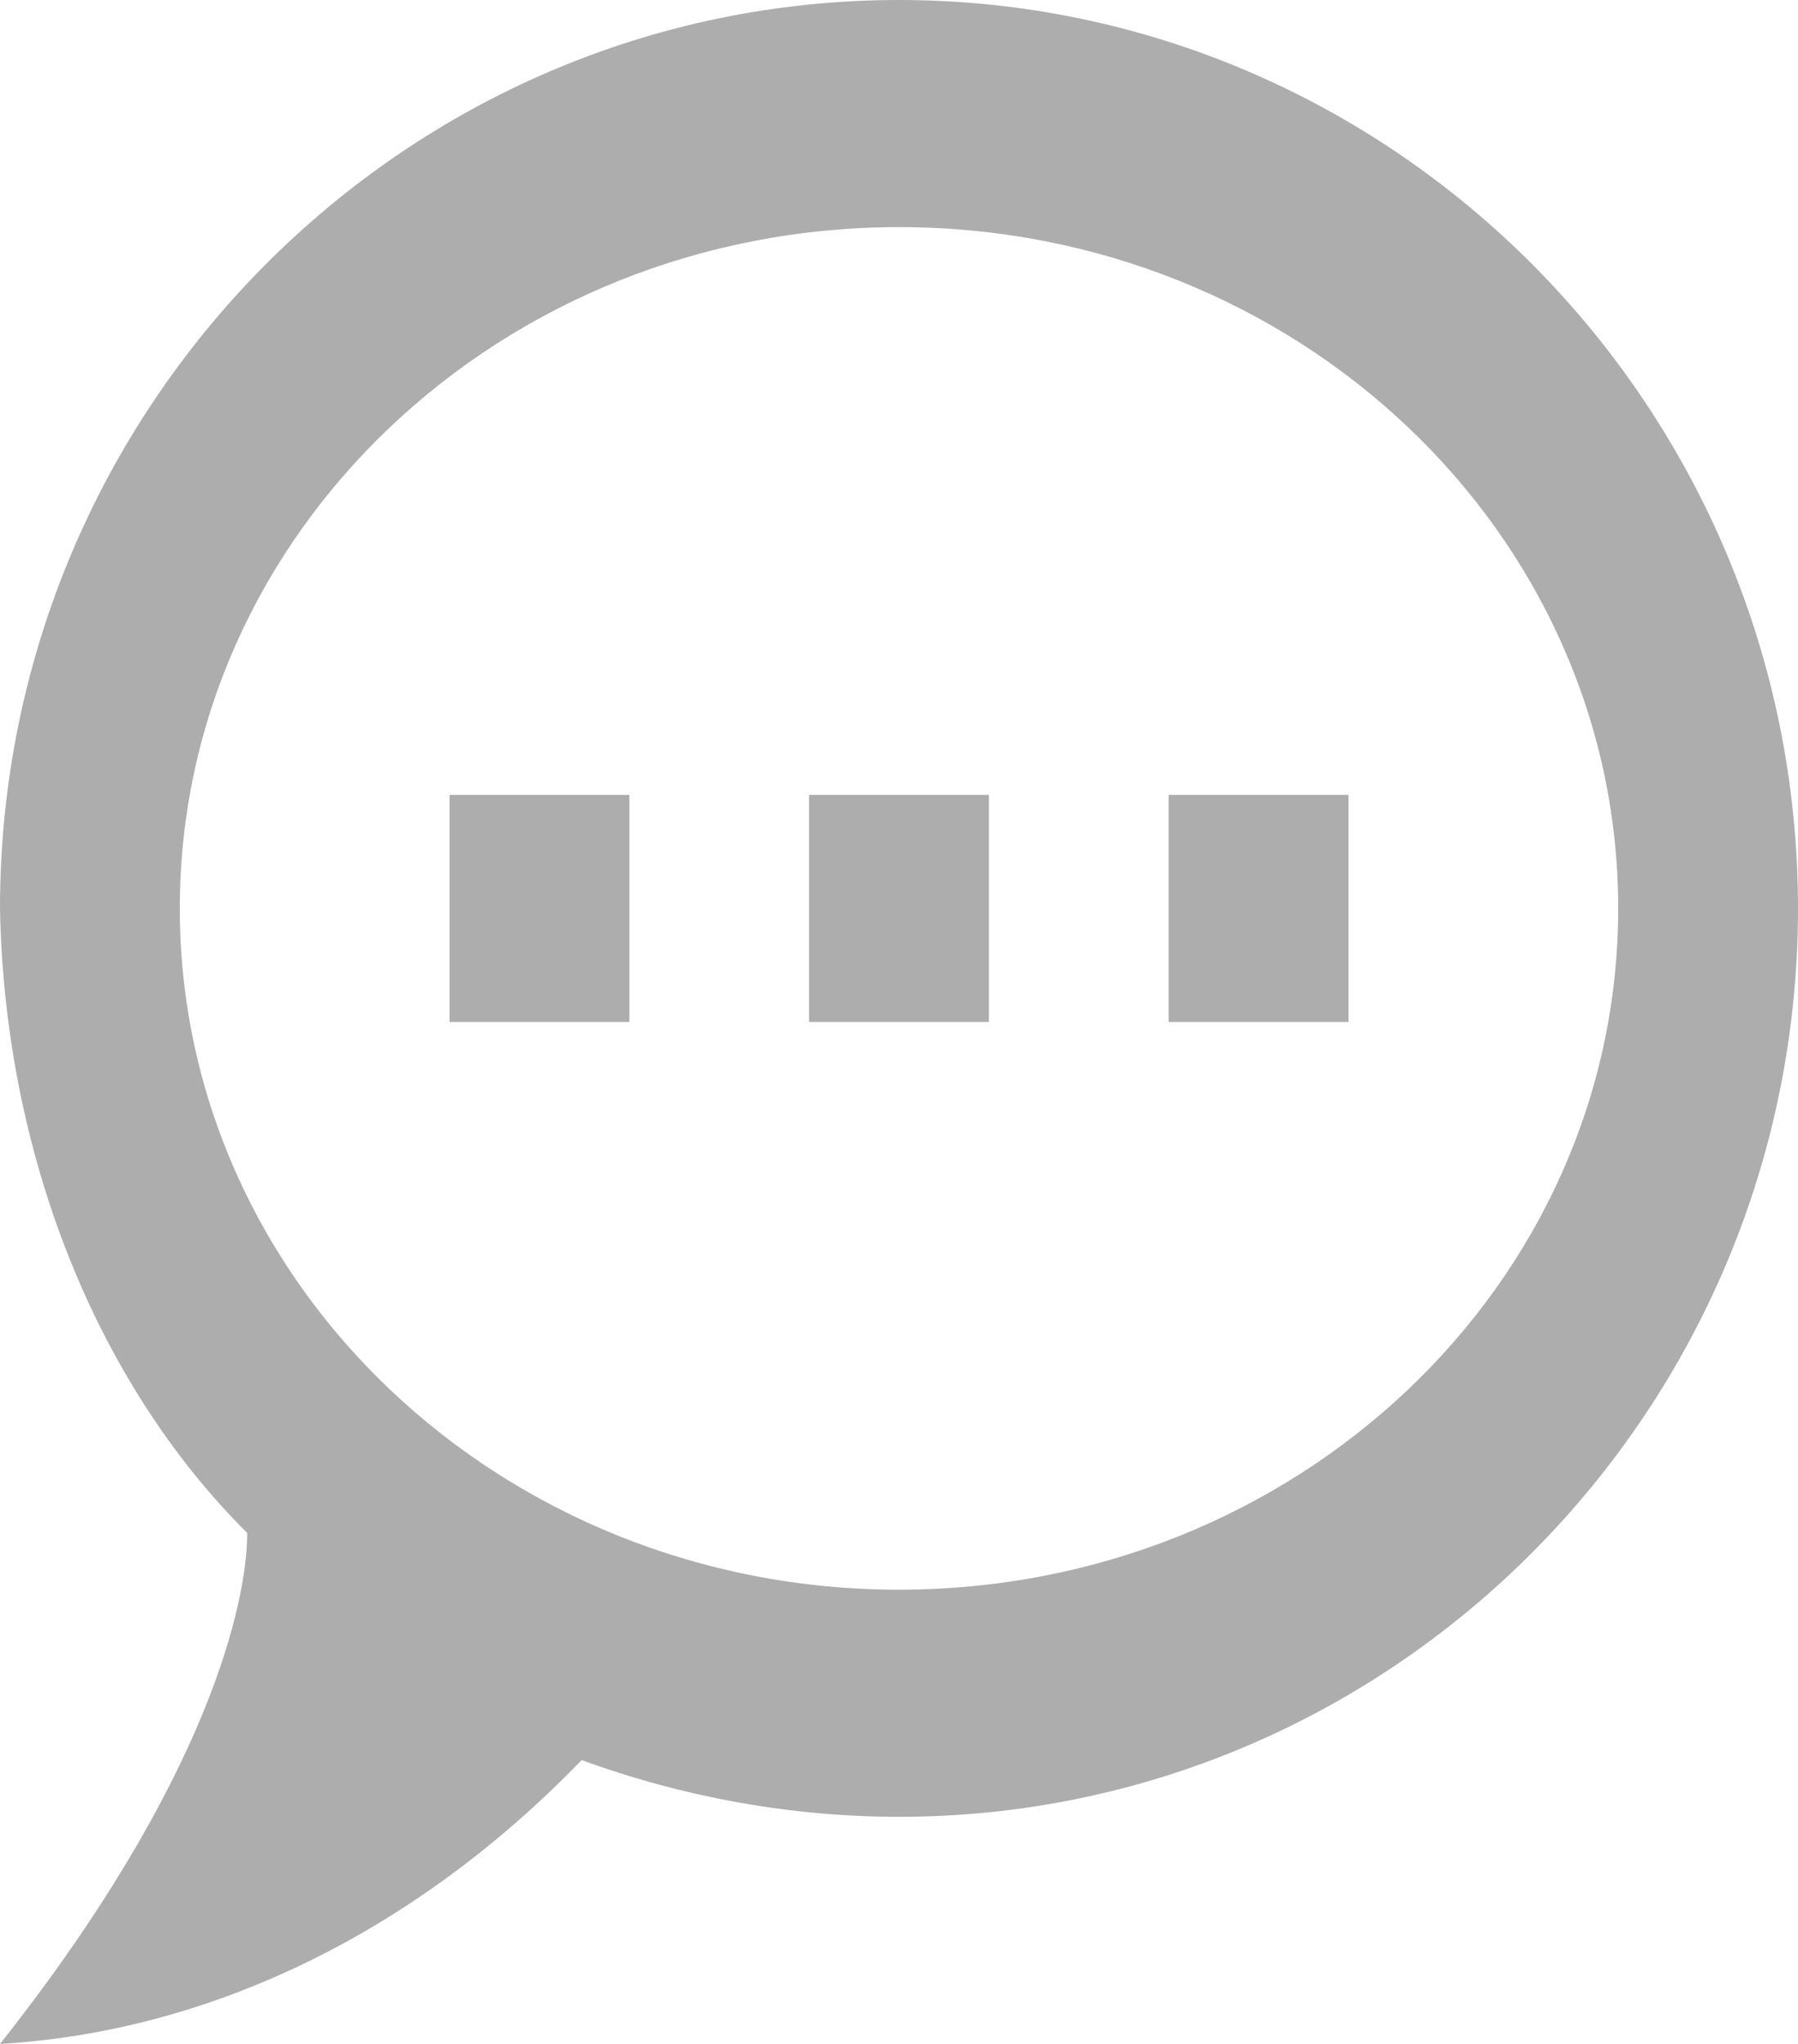 <svg width="22" height="25" viewBox="0 0 22 25" fill="none" xmlns="http://www.w3.org/2000/svg">
<path d="M11 0C4.95 0 0 4.972 0 11.111C0.055 14.097 1.166 16.903 3.025 18.75C3.025 19.583 2.563 21.764 0 25C2.607 24.847 5.104 23.611 7.117 21.528C8.371 21.986 9.691 22.222 11 22.222C17.05 22.222 22 17.25 22 11.111C22 4.972 17.05 0 11 0ZM11 19.444C6.138 19.444 2.2 15.708 2.2 11.111C2.2 6.514 6.138 2.778 11 2.778C15.862 2.778 19.8 6.514 19.8 11.111C19.8 15.708 15.862 19.444 11 19.444ZM16.5 12.5V9.722H14.3V12.5H16.5ZM12.1 12.5V9.722H9.9V12.5H12.1ZM7.7 12.5V9.722H5.5V12.5H7.7Z" fill="#ADADAD"/>
</svg>

